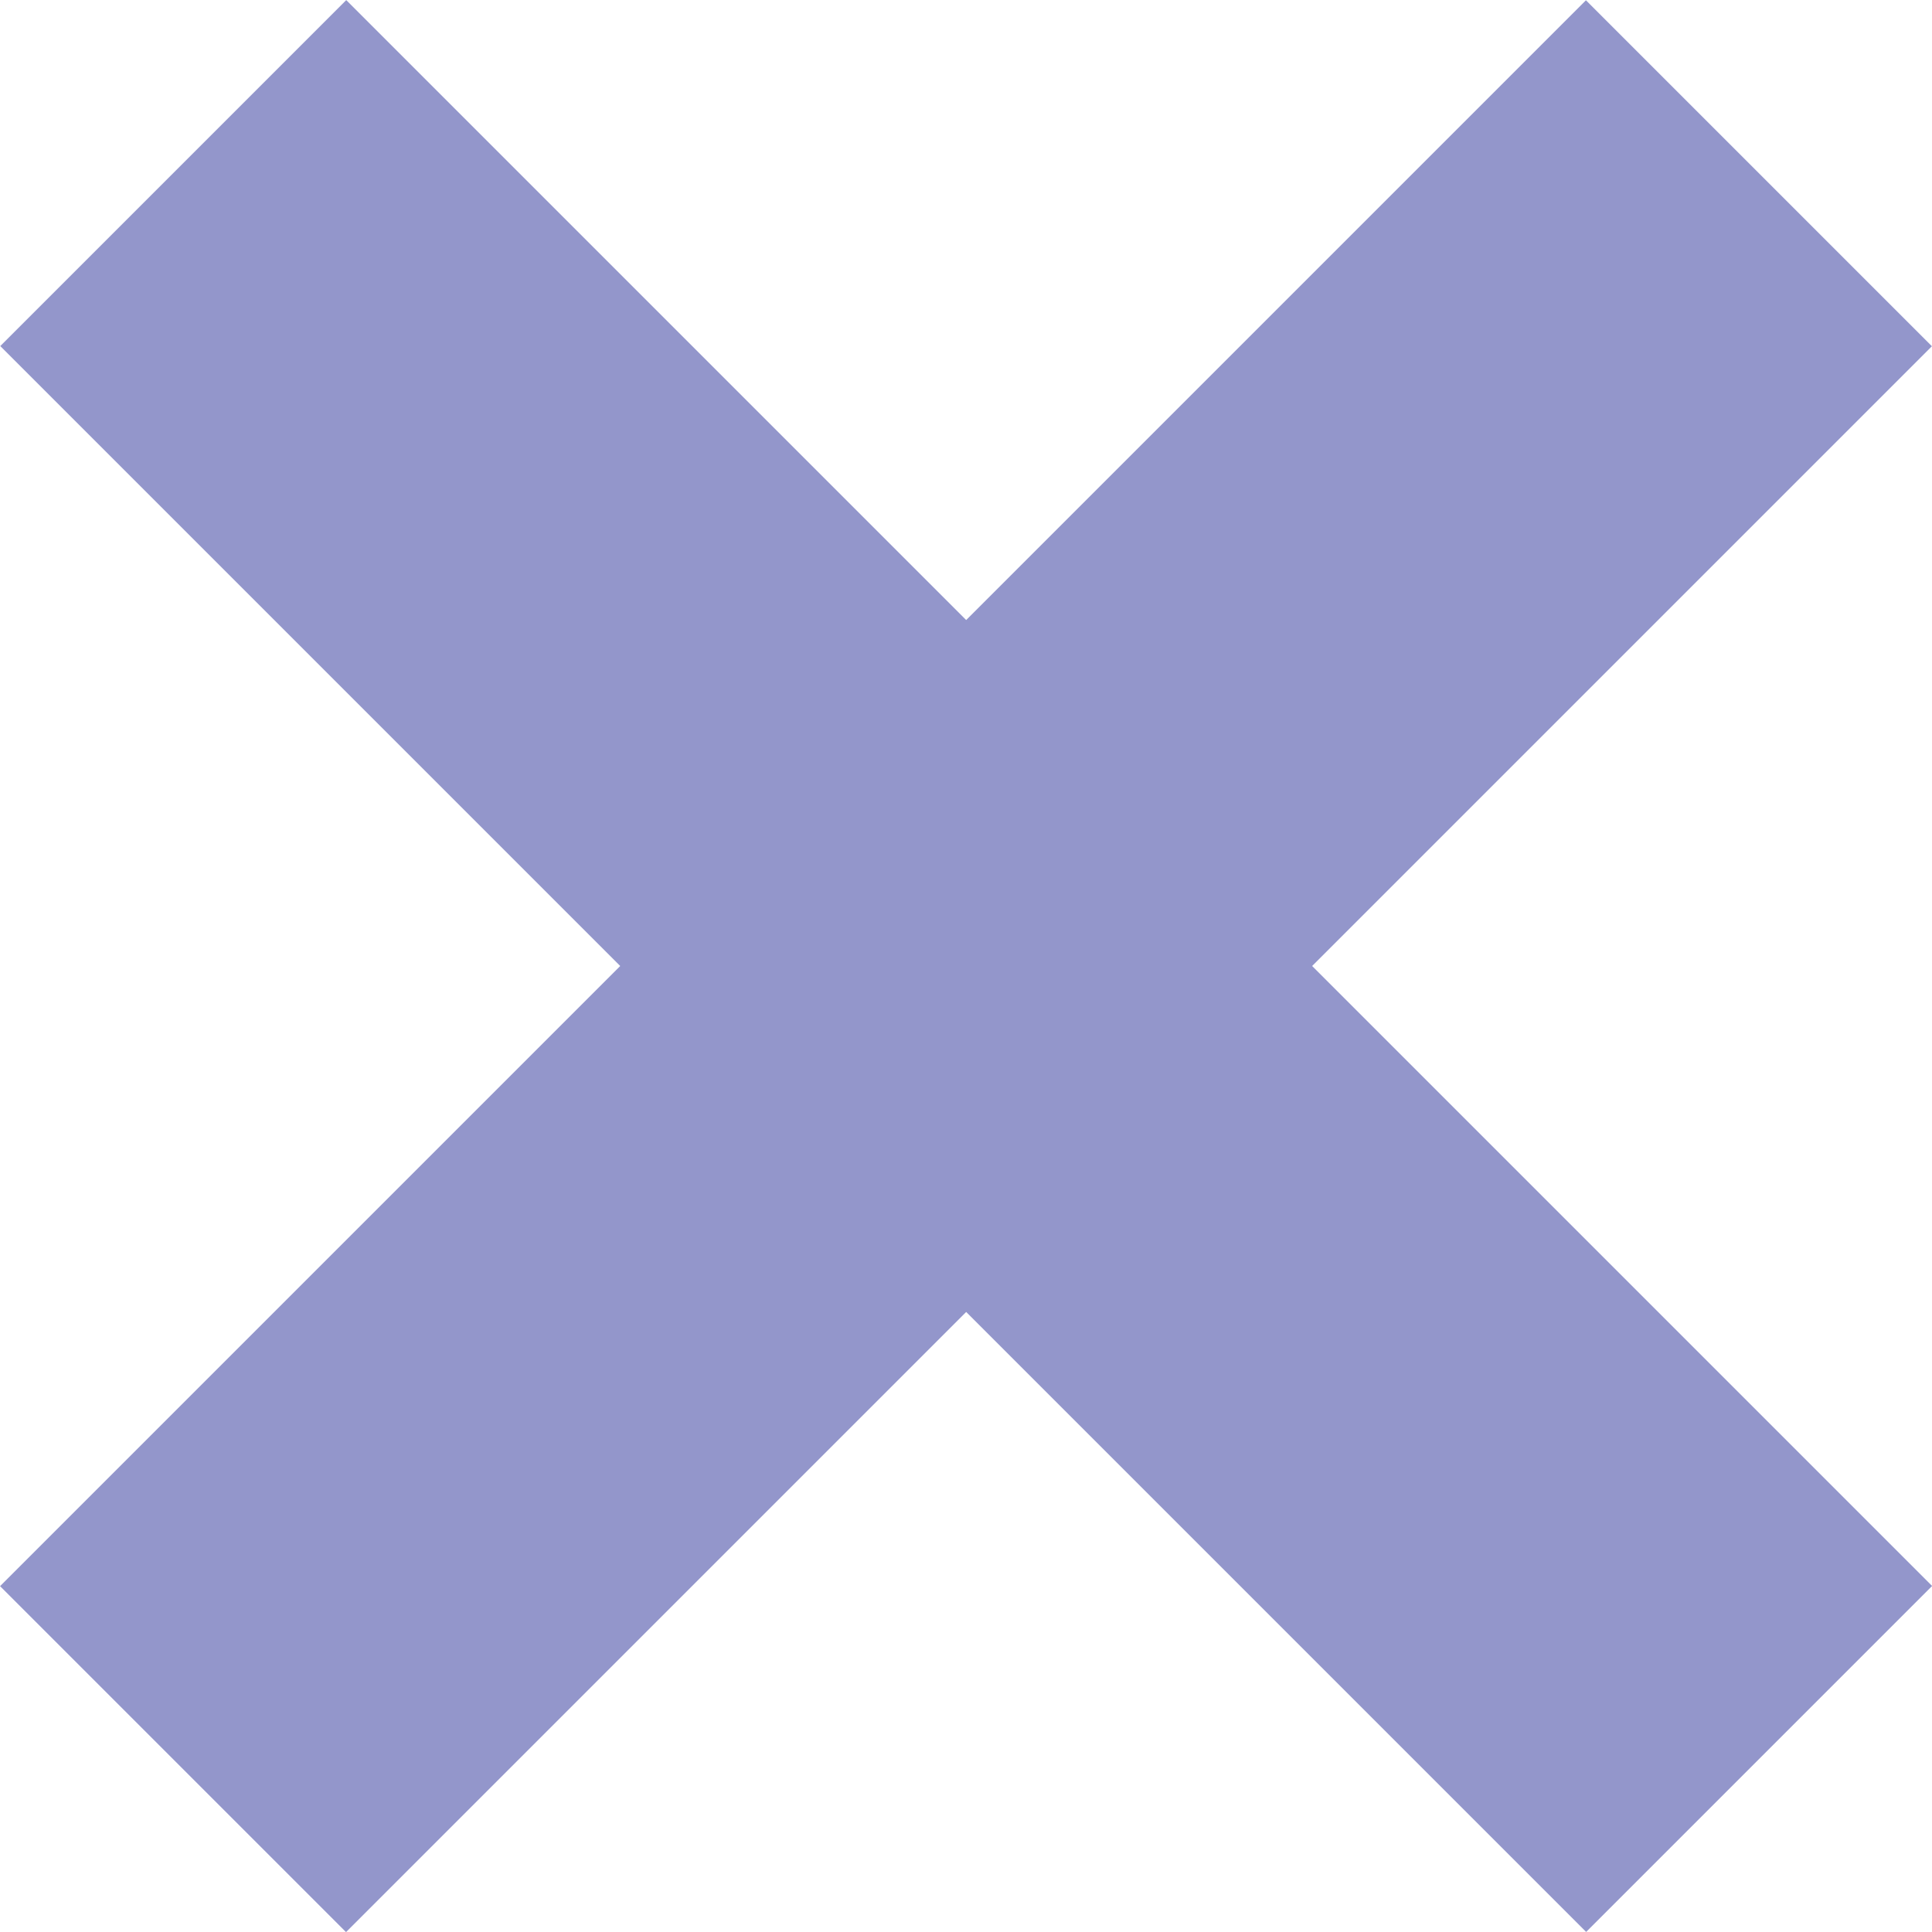 <?xml version="1.0" encoding="utf-8"?>
<!-- Generator: Adobe Illustrator 28.3.0, SVG Export Plug-In . SVG Version: 6.00 Build 0)  -->
<svg version="1.1" id="Layer_1" xmlns="http://www.w3.org/2000/svg" xmlns:xlink="http://www.w3.org/1999/xlink" x="0px" y="0px"
	 viewBox="0 0 357.7 357.7" style="enable-background:new 0 0 357.7 357.7;" xml:space="preserve">
<style type="text/css">
	.st0{fill:#9396CB;}
</style>
<g>
	
		<rect x="-28.8" y="133.6" transform="matrix(-0.707 -0.707 0.707 -0.707 178.85 431.782)" class="st0" width="415.3" height="90.6"/>
	
		<rect x="-28.8" y="133.6" transform="matrix(0.707 -0.707 0.707 0.707 -74.082 178.85)" class="st0" width="415.3" height="90.6"/>
</g>
</svg>

